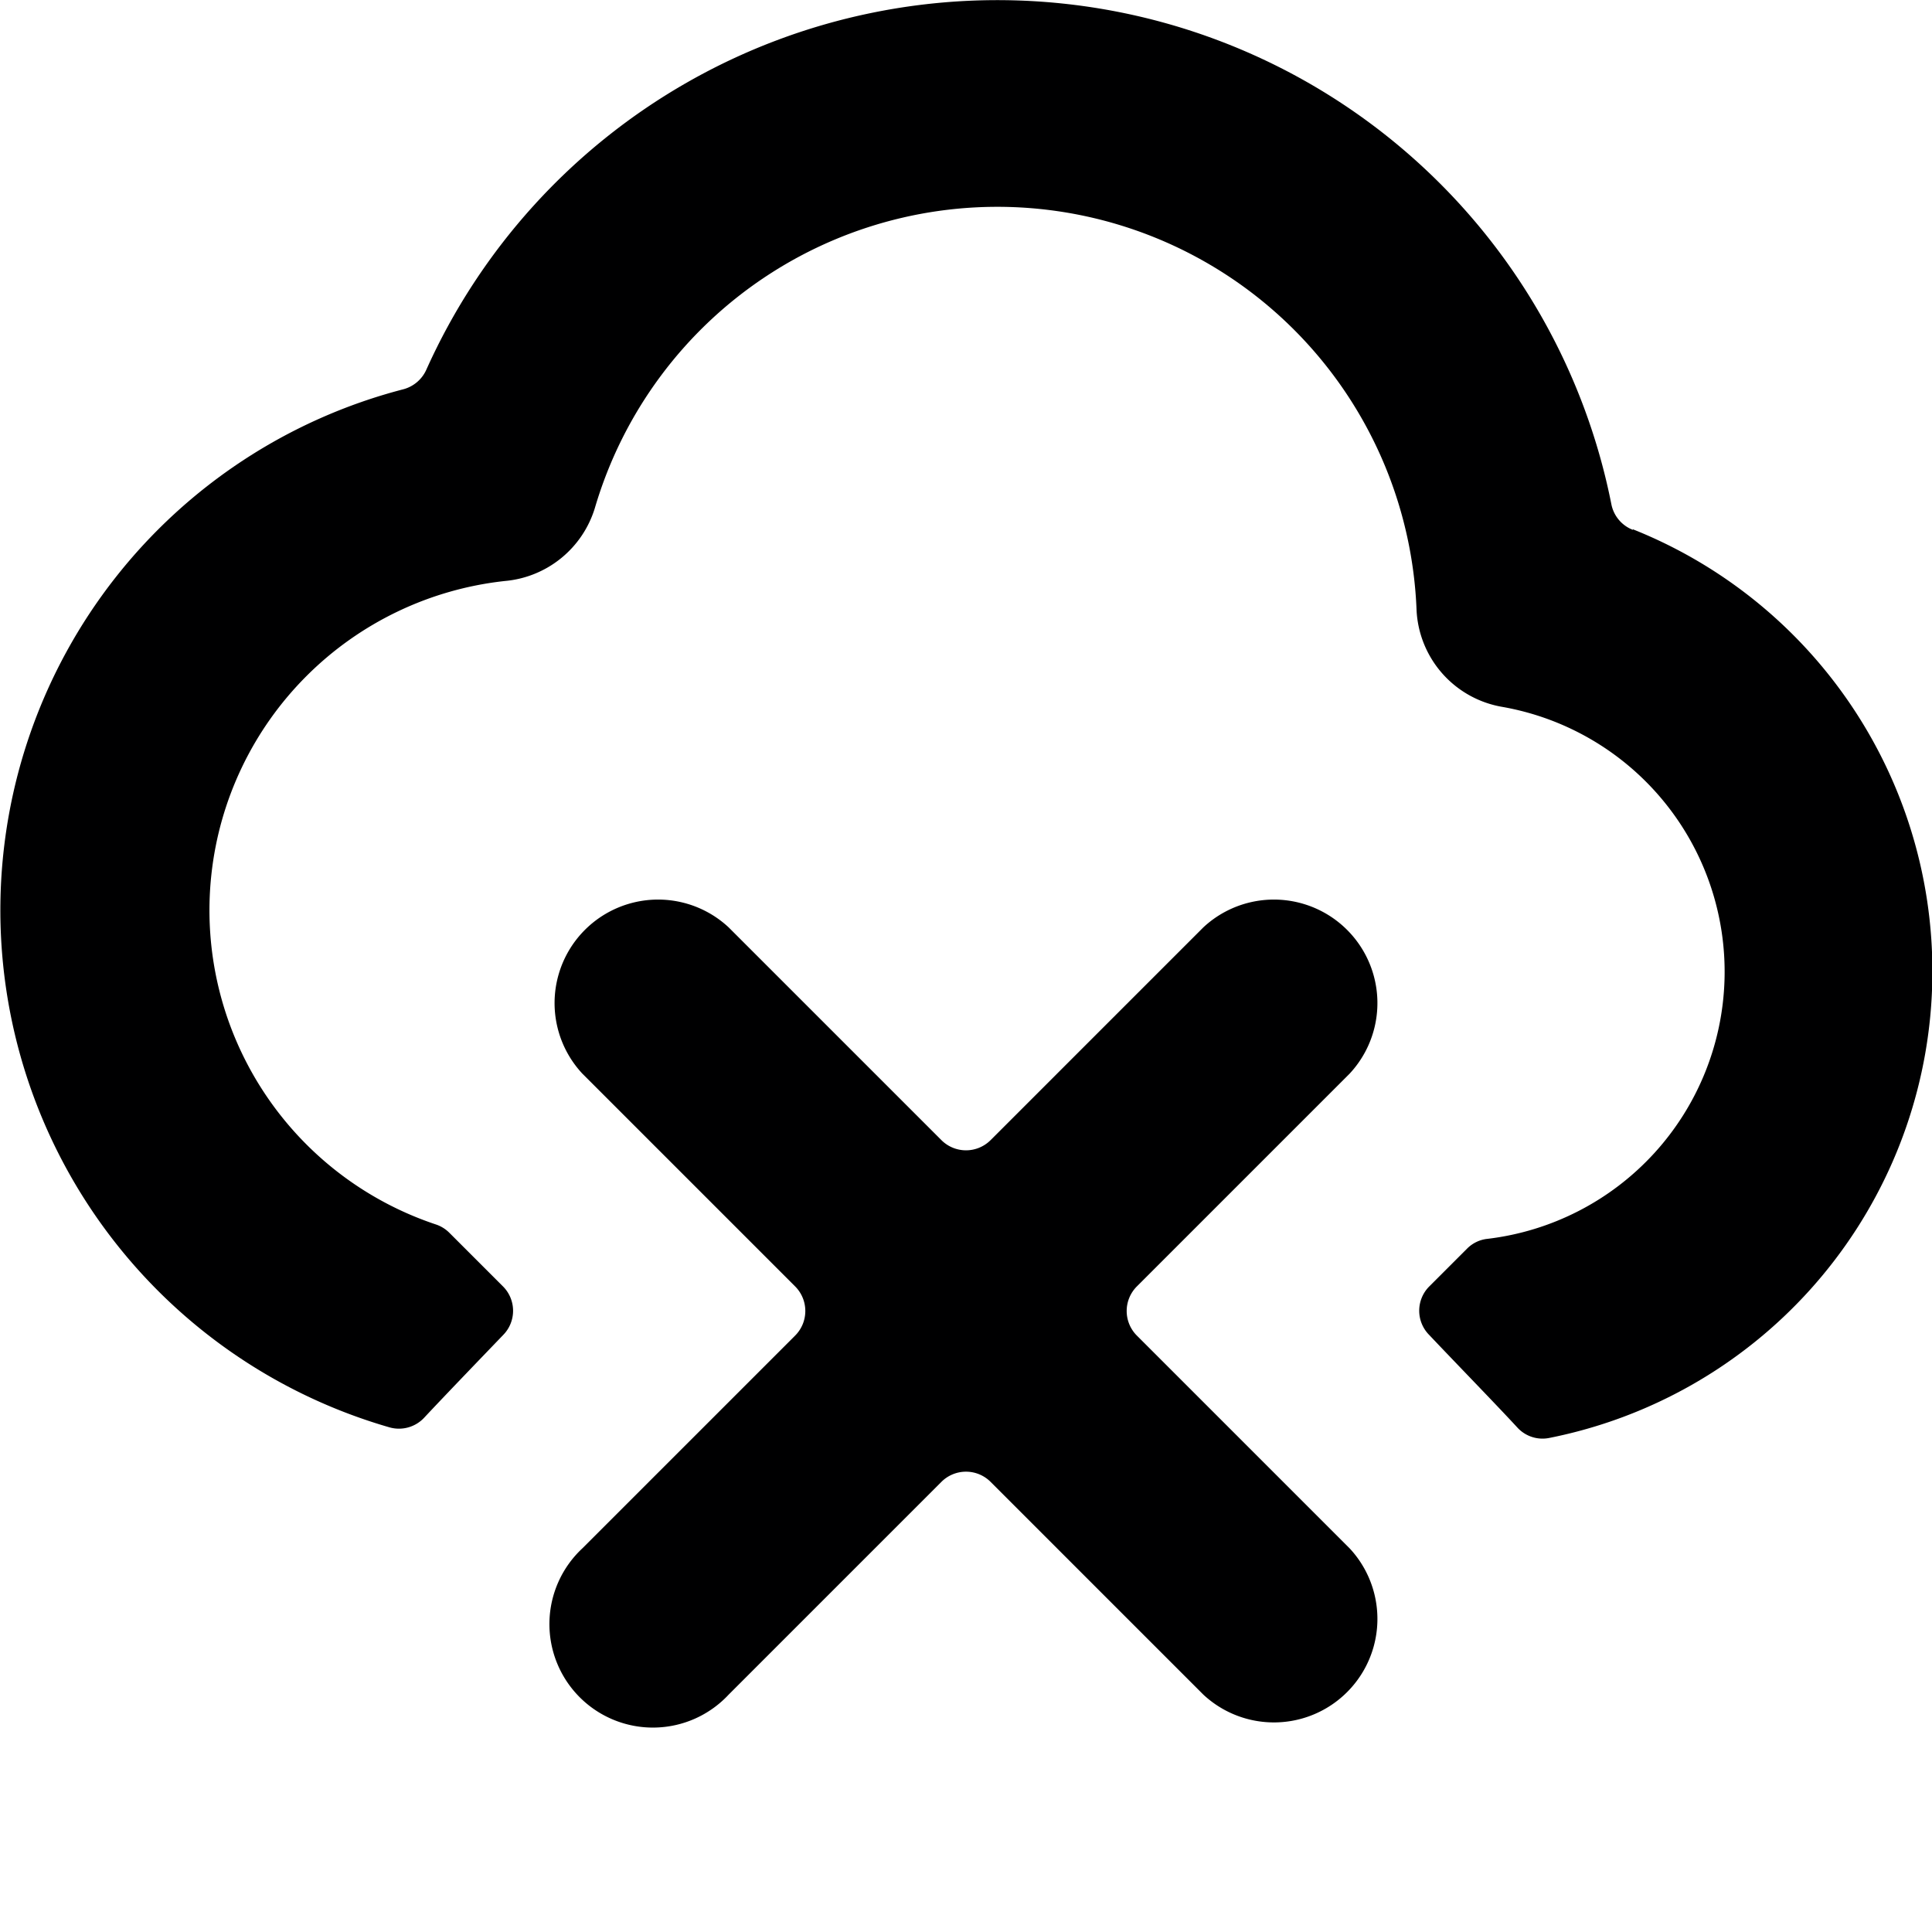 <svg xmlns="http://www.w3.org/2000/svg" viewBox="0 0 14 14">
  <g>
    <path d="M8.237,9.677a.252.252,0,0,1,0-.354L9.78,7.78A.75.75,0,0,0,8.72,6.72L7.177,8.263a.252.252,0,0,1-.354,0L5.28,6.72A.75.75,0,0,0,4.22,7.78L5.763,9.323a.252.252,0,0,1,0,.354L4.22,11.22a.75.75,0,1,0,1.06,1.06l1.543-1.543a.252.252,0,0,1,.354,0L8.72,12.28a.75.75,0,0,0,1.06-1.06Z" style="fill: #000001"/>
    <path d="M11.831,3.839a.251.251,0,0,1-.154-.183,4.536,4.536,0,0,0-8.589-.974.254.254,0,0,1-.166.139,3.9,3.9,0,0,0-.1,7.522.25.25,0,0,0,.251-.069c.142-.152.4-.42.573-.6a.25.25,0,0,0,0-.351l-.39-.39a.249.249,0,0,0-.1-.061A2.4,2.4,0,0,1,3.66,4.21a.751.751,0,0,0,.651-.53,3.04,3.04,0,0,1,5.954.743.748.748,0,0,0,.625.7,1.949,1.949,0,0,1-.11,3.854.244.244,0,0,0-.15.072l-.274.274a.249.249,0,0,0,0,.35c.189.2.487.506.638.67a.247.247,0,0,0,.232.077,3.448,3.448,0,0,0,.608-6.584Z" style="fill: #000001"/>
  </g>
</svg>
